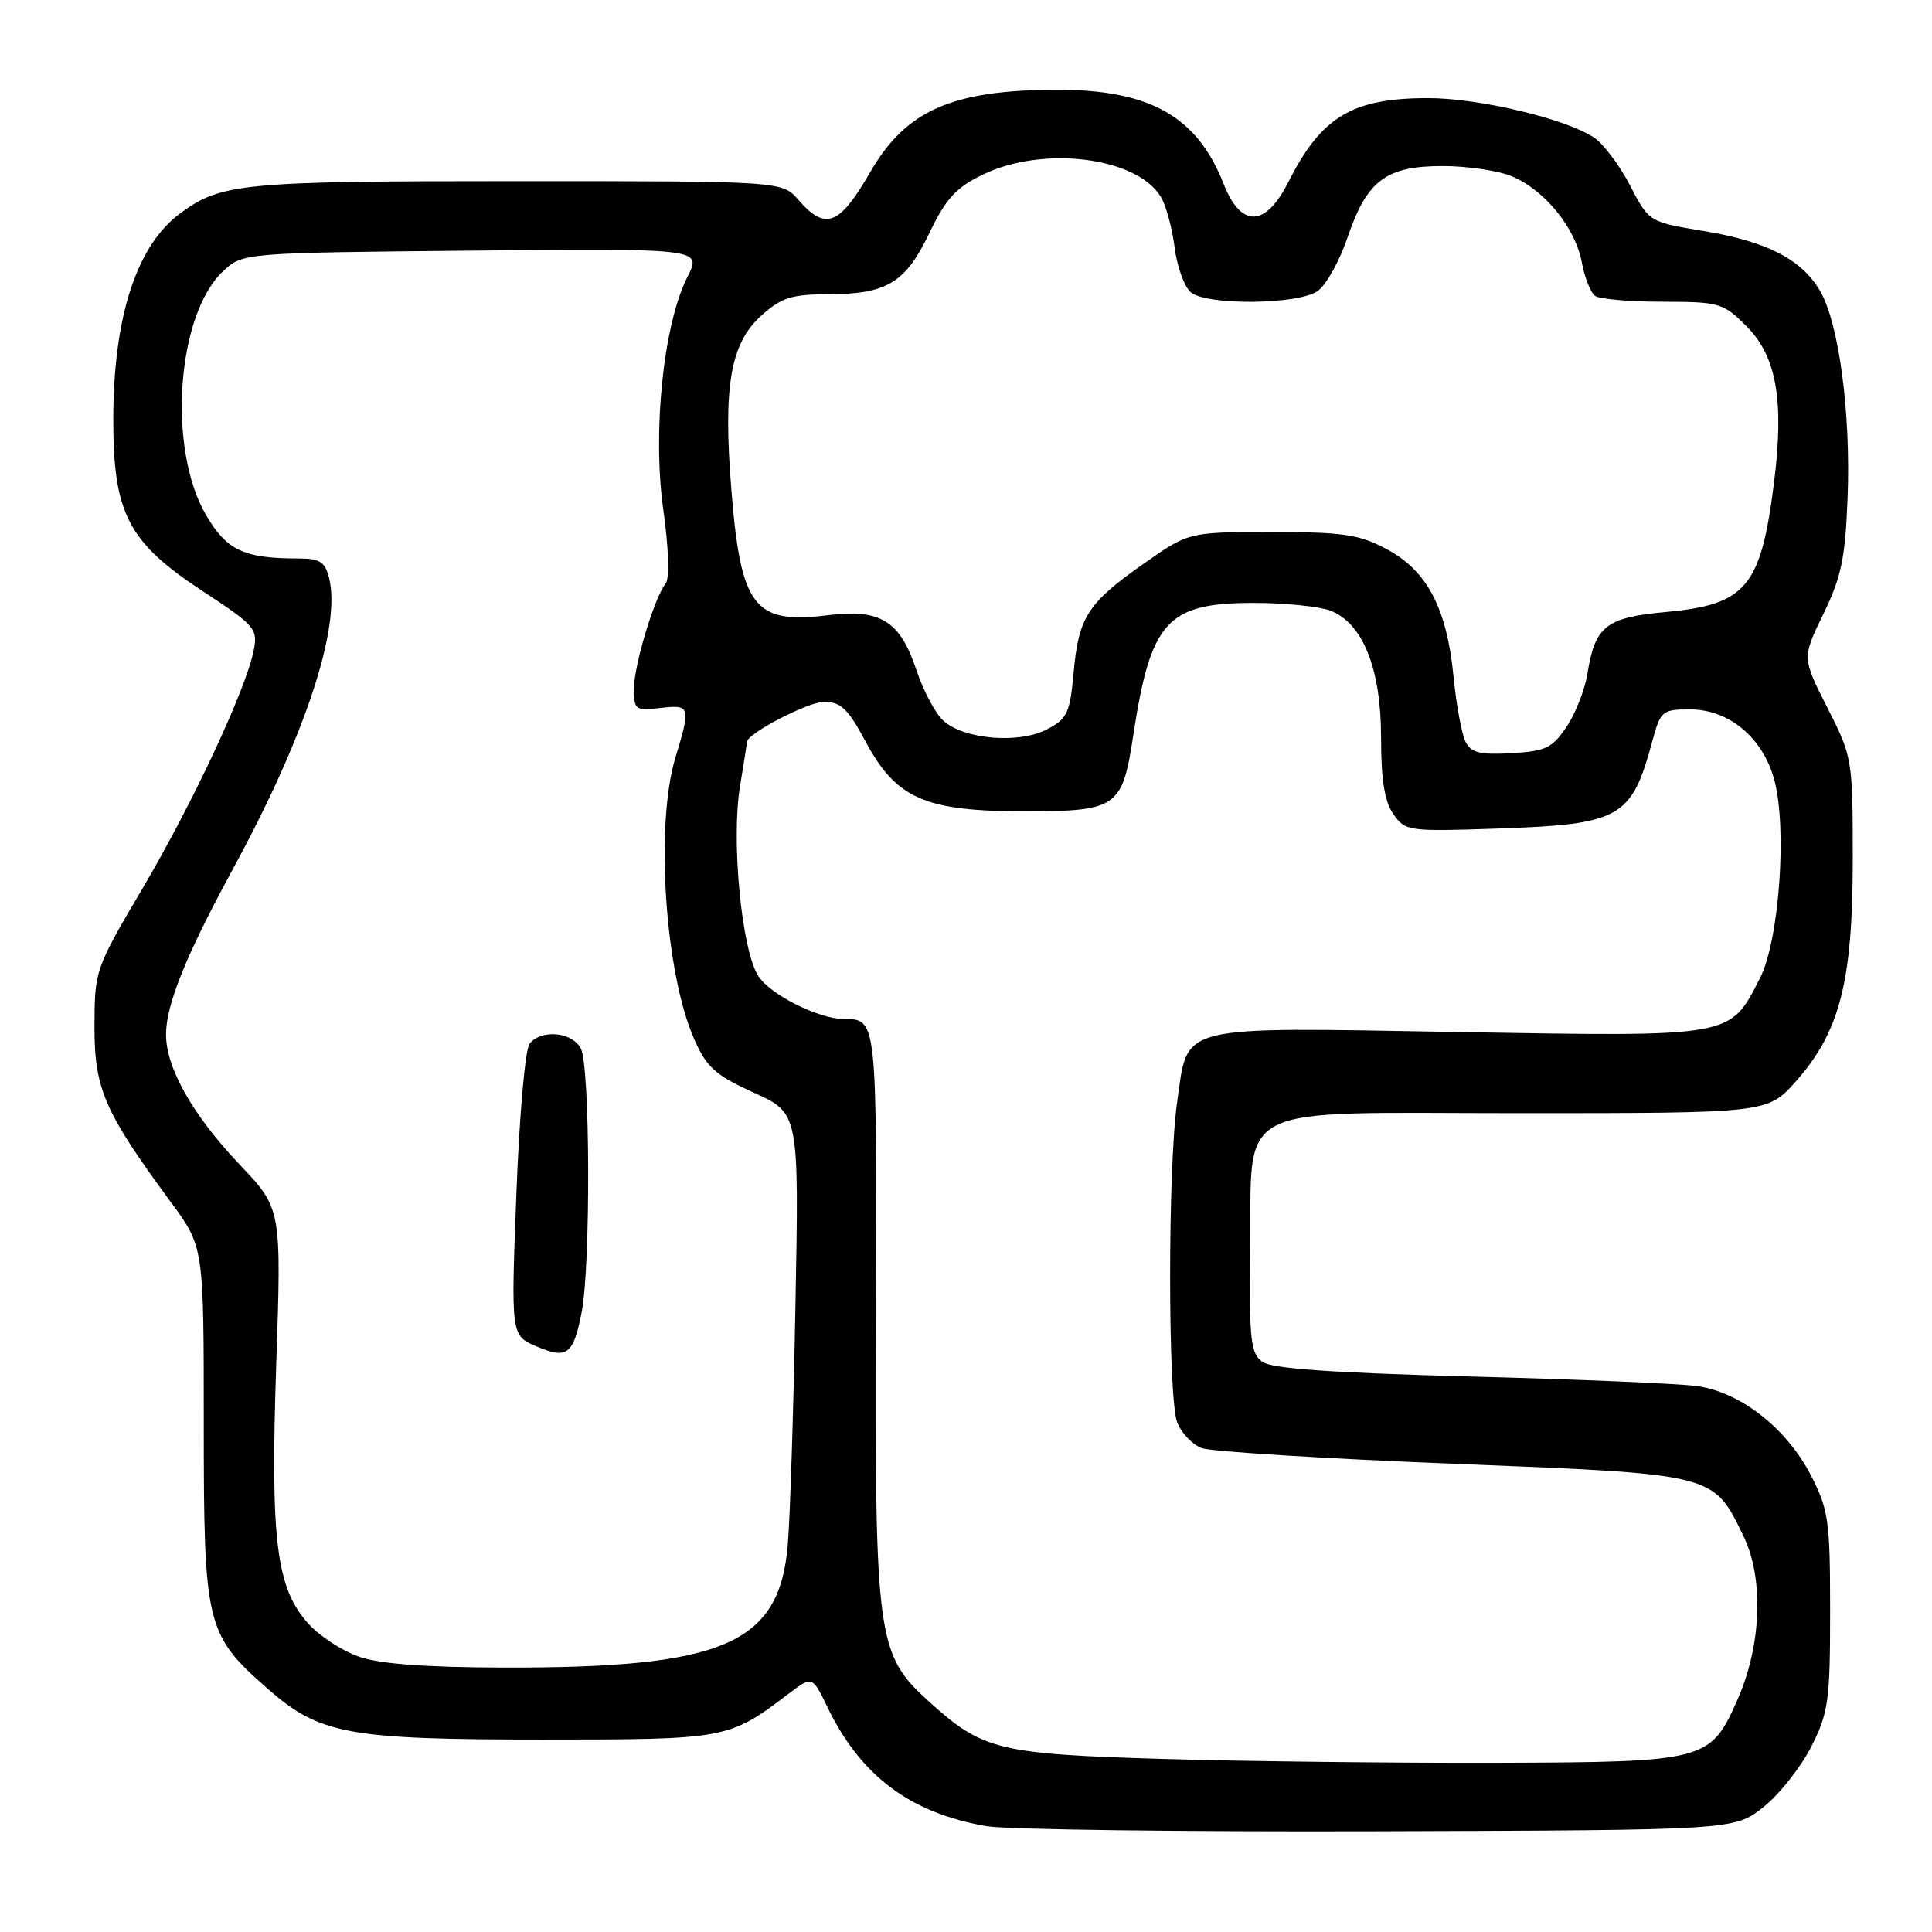 <?xml version="1.0" encoding="UTF-8" standalone="no"?>
<!DOCTYPE svg PUBLIC "-//W3C//DTD SVG 1.1//EN" "http://www.w3.org/Graphics/SVG/1.1/DTD/svg11.dtd" >
<svg xmlns="http://www.w3.org/2000/svg" xmlns:xlink="http://www.w3.org/1999/xlink" version="1.1" viewBox="0 0 256 256">
 <g >
 <path fill="currentColor"
d=" M 233.66 239.45 C 235.77 237.77 238.62 234.17 240.00 231.45 C 242.29 226.92 242.50 225.38 242.50 213.47 C 242.50 201.46 242.30 200.06 239.95 195.48 C 236.74 189.25 230.61 184.45 224.84 183.66 C 222.45 183.33 208.91 182.76 194.74 182.39 C 176.26 181.90 168.49 181.35 167.24 180.43 C 165.72 179.31 165.52 177.46 165.67 166.13 C 165.93 145.71 162.50 147.50 201.37 147.50 C 234.21 147.50 234.21 147.50 237.96 143.29 C 243.78 136.74 245.50 130.05 245.50 113.95 C 245.50 100.55 245.46 100.32 242.14 93.78 C 238.78 87.16 238.78 87.16 241.62 81.33 C 244.00 76.43 244.51 73.95 244.82 65.84 C 245.24 54.63 243.66 42.82 241.17 38.55 C 238.72 34.36 234.14 32.00 225.74 30.61 C 218.50 29.41 218.50 29.41 215.99 24.57 C 214.61 21.91 212.46 19.06 211.21 18.22 C 207.46 15.73 195.96 13.00 189.24 13.00 C 179.16 13.00 175.09 15.45 170.71 24.13 C 167.67 30.14 164.44 30.22 162.13 24.35 C 158.61 15.40 152.34 11.87 139.99 11.89 C 126.13 11.93 120.03 14.62 115.30 22.82 C 111.22 29.89 109.38 30.60 105.81 26.50 C 103.64 24.00 103.64 24.00 68.47 24.00 C 32.18 24.00 29.33 24.27 23.94 28.22 C 18.11 32.49 15.03 41.93 15.01 55.54 C 15.00 68.04 16.97 71.84 26.86 78.33 C 33.87 82.94 34.19 83.31 33.60 86.25 C 32.57 91.40 25.47 106.58 18.81 117.85 C 12.62 128.35 12.53 128.60 12.52 136.00 C 12.50 144.27 13.82 147.31 22.69 159.36 C 27.00 165.22 27.00 165.22 27.00 188.65 C 27.00 215.43 27.27 216.55 35.45 223.75 C 42.34 229.81 46.06 230.50 72.00 230.50 C 96.33 230.50 96.56 230.46 104.56 224.38 C 107.63 222.05 107.63 222.05 109.69 226.31 C 114.09 235.36 120.66 240.25 130.73 241.98 C 133.35 242.43 156.72 242.73 182.66 242.65 C 229.82 242.50 229.82 242.50 233.66 239.45 Z  M 154.50 233.08 C 132.29 232.43 130.26 231.94 123.12 225.49 C 116.20 219.24 115.92 217.22 116.06 174.11 C 116.18 134.75 116.22 135.05 111.77 135.02 C 108.43 134.99 102.10 131.81 100.49 129.35 C 98.28 125.97 96.87 111.43 98.05 104.22 C 98.57 101.07 98.99 98.40 98.99 98.29 C 99.02 97.18 107.08 93.00 109.17 93.00 C 111.41 93.00 112.36 93.90 114.69 98.25 C 118.74 105.82 122.56 107.50 135.71 107.50 C 148.06 107.50 148.71 107.04 150.17 97.40 C 152.47 82.29 154.65 79.89 166.10 79.89 C 170.21 79.89 174.78 80.35 176.25 80.90 C 180.58 82.55 183.00 88.58 183.00 97.74 C 183.00 103.34 183.46 106.21 184.63 107.88 C 186.21 110.13 186.60 110.19 198.38 109.79 C 214.74 109.23 216.18 108.42 218.93 98.25 C 220.03 94.18 220.24 94.00 223.96 94.00 C 229.11 94.00 233.58 97.75 235.10 103.32 C 236.83 109.70 235.76 124.61 233.21 129.60 C 229.18 137.49 229.86 137.37 193.30 136.75 C 155.51 136.10 157.47 135.62 155.98 146.00 C 154.73 154.62 154.74 185.18 155.98 188.45 C 156.52 189.87 157.98 191.41 159.23 191.88 C 160.48 192.34 175.44 193.27 192.47 193.95 C 227.51 195.34 226.99 195.21 231.04 203.59 C 233.74 209.17 233.41 218.03 230.22 225.23 C 226.64 233.33 226.05 233.49 198.55 233.58 C 185.32 233.62 165.50 233.40 154.50 233.08 Z  M 47.50 219.50 C 45.30 218.72 42.31 216.76 40.85 215.14 C 36.60 210.41 35.82 204.15 36.60 180.83 C 37.30 160.16 37.30 160.16 31.77 154.33 C 25.53 147.75 22.00 141.51 22.00 137.08 C 22.00 133.12 24.64 126.59 30.90 115.08 C 40.46 97.50 45.23 83.03 43.60 76.56 C 43.07 74.45 42.37 74.00 39.61 74.00 C 32.31 74.00 30.05 72.94 27.31 68.26 C 22.16 59.48 23.39 41.74 29.55 35.95 C 32.16 33.50 32.16 33.50 62.58 33.21 C 93.01 32.92 93.01 32.92 91.08 36.71 C 87.92 42.94 86.44 57.13 87.88 67.45 C 88.62 72.73 88.74 76.63 88.19 77.34 C 86.67 79.28 84.00 88.17 84.00 91.29 C 84.00 94.05 84.20 94.20 87.50 93.81 C 91.48 93.34 91.56 93.59 89.49 100.41 C 86.80 109.27 88.11 128.95 91.98 137.68 C 93.64 141.44 94.78 142.46 99.90 144.79 C 105.88 147.50 105.88 147.50 105.40 173.00 C 105.14 187.03 104.68 201.32 104.38 204.77 C 103.24 217.89 95.89 221.04 66.57 220.96 C 56.23 220.93 50.24 220.47 47.50 219.50 Z  M 77.08 173.83 C 78.28 167.60 78.20 141.24 76.96 138.93 C 75.79 136.74 71.78 136.35 70.19 138.27 C 69.59 138.99 68.82 147.68 68.42 158.26 C 67.70 176.97 67.70 176.97 71.10 178.41 C 75.16 180.14 75.98 179.51 77.08 173.83 Z  M 194.20 98.30 C 193.69 97.31 192.97 93.41 192.60 89.63 C 191.71 80.58 189.11 75.63 183.74 72.76 C 180.07 70.81 178.01 70.50 168.50 70.50 C 157.50 70.50 157.50 70.50 151.50 74.72 C 144.09 79.94 142.92 81.77 142.25 89.21 C 141.77 94.51 141.41 95.25 138.69 96.66 C 134.97 98.59 127.73 97.97 125.00 95.50 C 123.95 94.55 122.35 91.55 121.45 88.84 C 119.26 82.25 116.68 80.65 109.68 81.52 C 99.92 82.74 98.16 80.45 96.91 64.91 C 95.80 51.12 96.78 45.48 100.93 41.77 C 103.55 39.43 104.92 39.00 109.77 38.99 C 117.54 38.97 119.98 37.48 123.16 30.85 C 125.34 26.31 126.67 24.85 130.24 23.13 C 138.19 19.28 150.52 20.79 153.78 26.02 C 154.48 27.13 155.31 30.17 155.64 32.77 C 155.97 35.37 156.95 38.06 157.81 38.75 C 160.01 40.50 172.02 40.37 174.59 38.57 C 175.71 37.79 177.50 34.59 178.56 31.45 C 181.13 23.89 183.66 22.00 191.17 22.00 C 194.41 22.00 198.53 22.61 200.33 23.36 C 204.68 25.18 208.76 30.20 209.60 34.78 C 209.98 36.83 210.79 38.83 211.39 39.23 C 212.00 39.64 216.03 39.98 220.35 39.98 C 227.87 40.00 228.34 40.14 231.44 43.25 C 235.42 47.24 236.44 53.12 235.05 64.08 C 233.31 77.80 231.37 80.11 220.76 81.09 C 212.79 81.82 211.35 82.95 210.34 89.28 C 210.00 91.39 208.76 94.55 207.58 96.30 C 205.69 99.11 204.81 99.54 200.28 99.80 C 196.13 100.04 194.94 99.75 194.20 98.30 Z "/>
</g>
</svg>